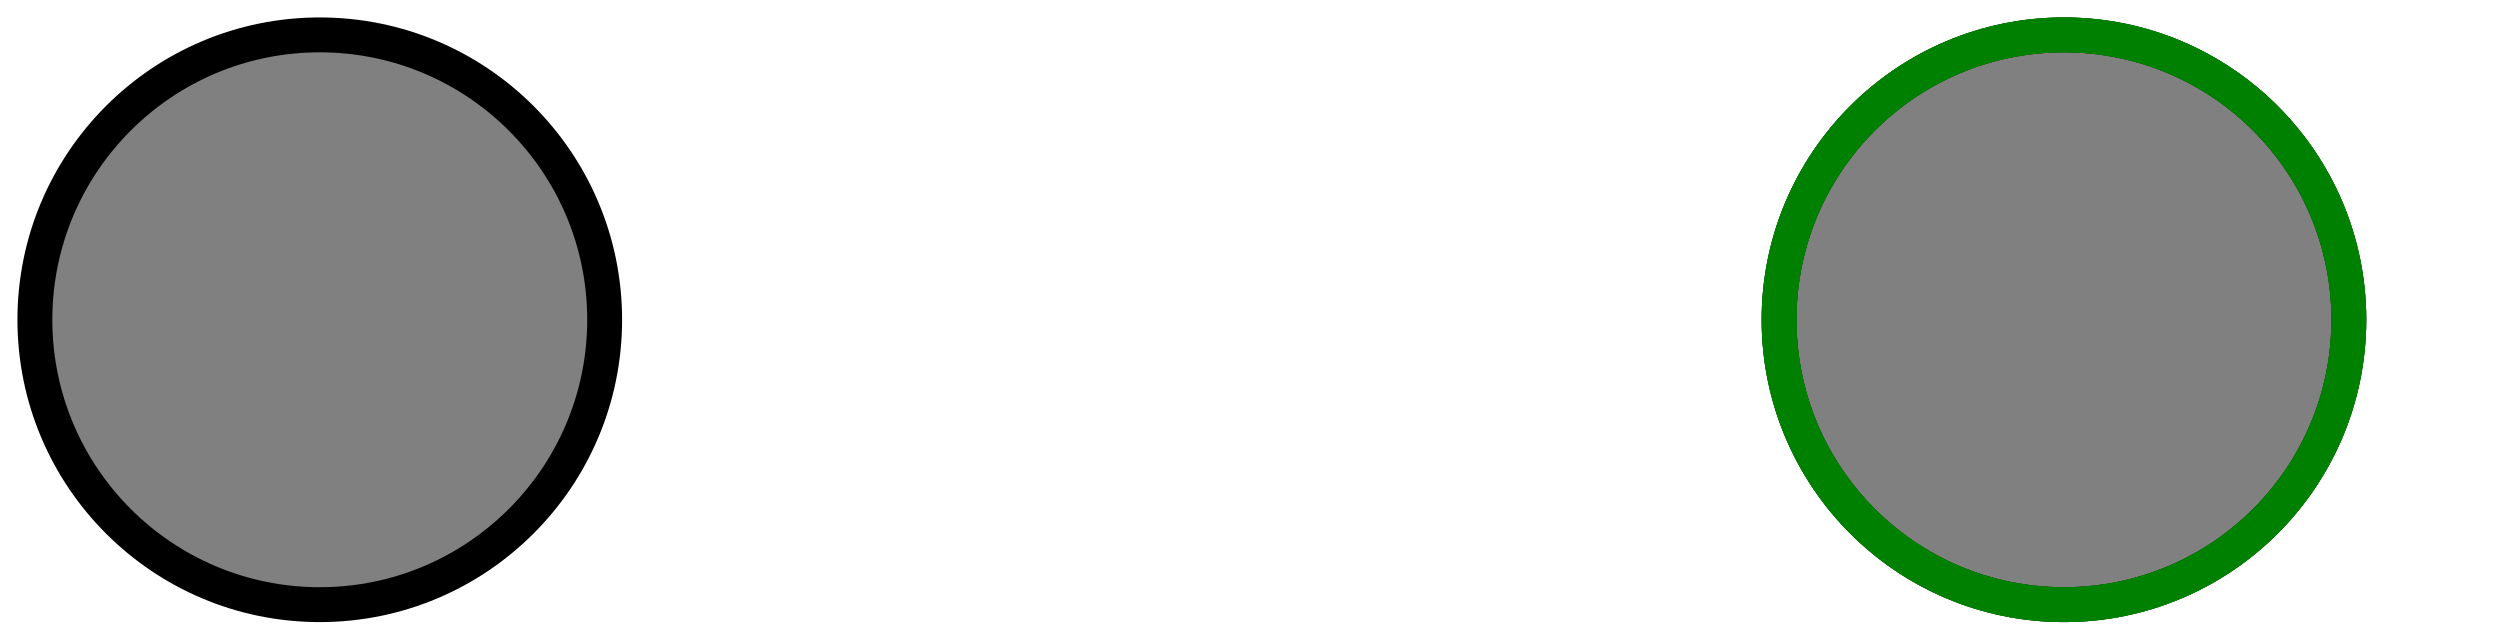 <svg viewBox="-5 0 430 110" version="1.1" xmlns="http://www.w3.org/2000/svg" xmlns:xlink="http://www.w3.org/1999/xlink">
<defs>
  <mask id="mask1" x="0" y="0" width="500" height="110" >
<rect x="50" y="0" width="300" height="110" style="stroke:none; fill:white" />
  </mask>
</defs>

<g mask="url(#mask1)">
<polygon z-index="1" points="0,5 50,55, 0,105 0,80 25,55 0,30" fill="green">
<animateTransform attributeName="transform" type="translate" attributeType="XML" calcMode="spline" values="0, 0; 0, 0; 350, 0; 350, 0" keyTimes="0; .2; .6; 1" keySplines="1,.32,.36,.93;1,.32,.36,.93; 1,.32,.36,.93" dur="3s" repeatCount="indefinite" additive="sum"/> 
</polygon>
</g>

<circle z-index="2" cx="50" cy="55" r="49" stroke-width="6" stroke="black" fill="gray"/>
<circle z-index="2" cx="350" cy="55" r="49" stroke-width="6" stroke="black" fill="gray"/>

<circle z-index="2" cx="350" cy="55" r="49" stroke-width="6" stroke="green" fill="none">
  <animate attributeName="stroke-dasharray" values="154, 0, 154, 0; 0, 308, 0, 0; 0, 308, 0, 0" keyTimes="0; 0.5; 1" dur="3s" repeatCount="indefinite" />  
  </circle>
  
<circle z-index="2" cx="350" cy="55" r="49" stroke-width="6" stroke="green" fill="none">
<animate attributeName="stroke-dasharray" values="0, 154, 0, 154; 0, 154, 0, 154; 0, 0, 308, 0" dur="3s" keyTimes="0; 0.5; 1" repeatCount="indefinite" />
    </circle>
</svg>

